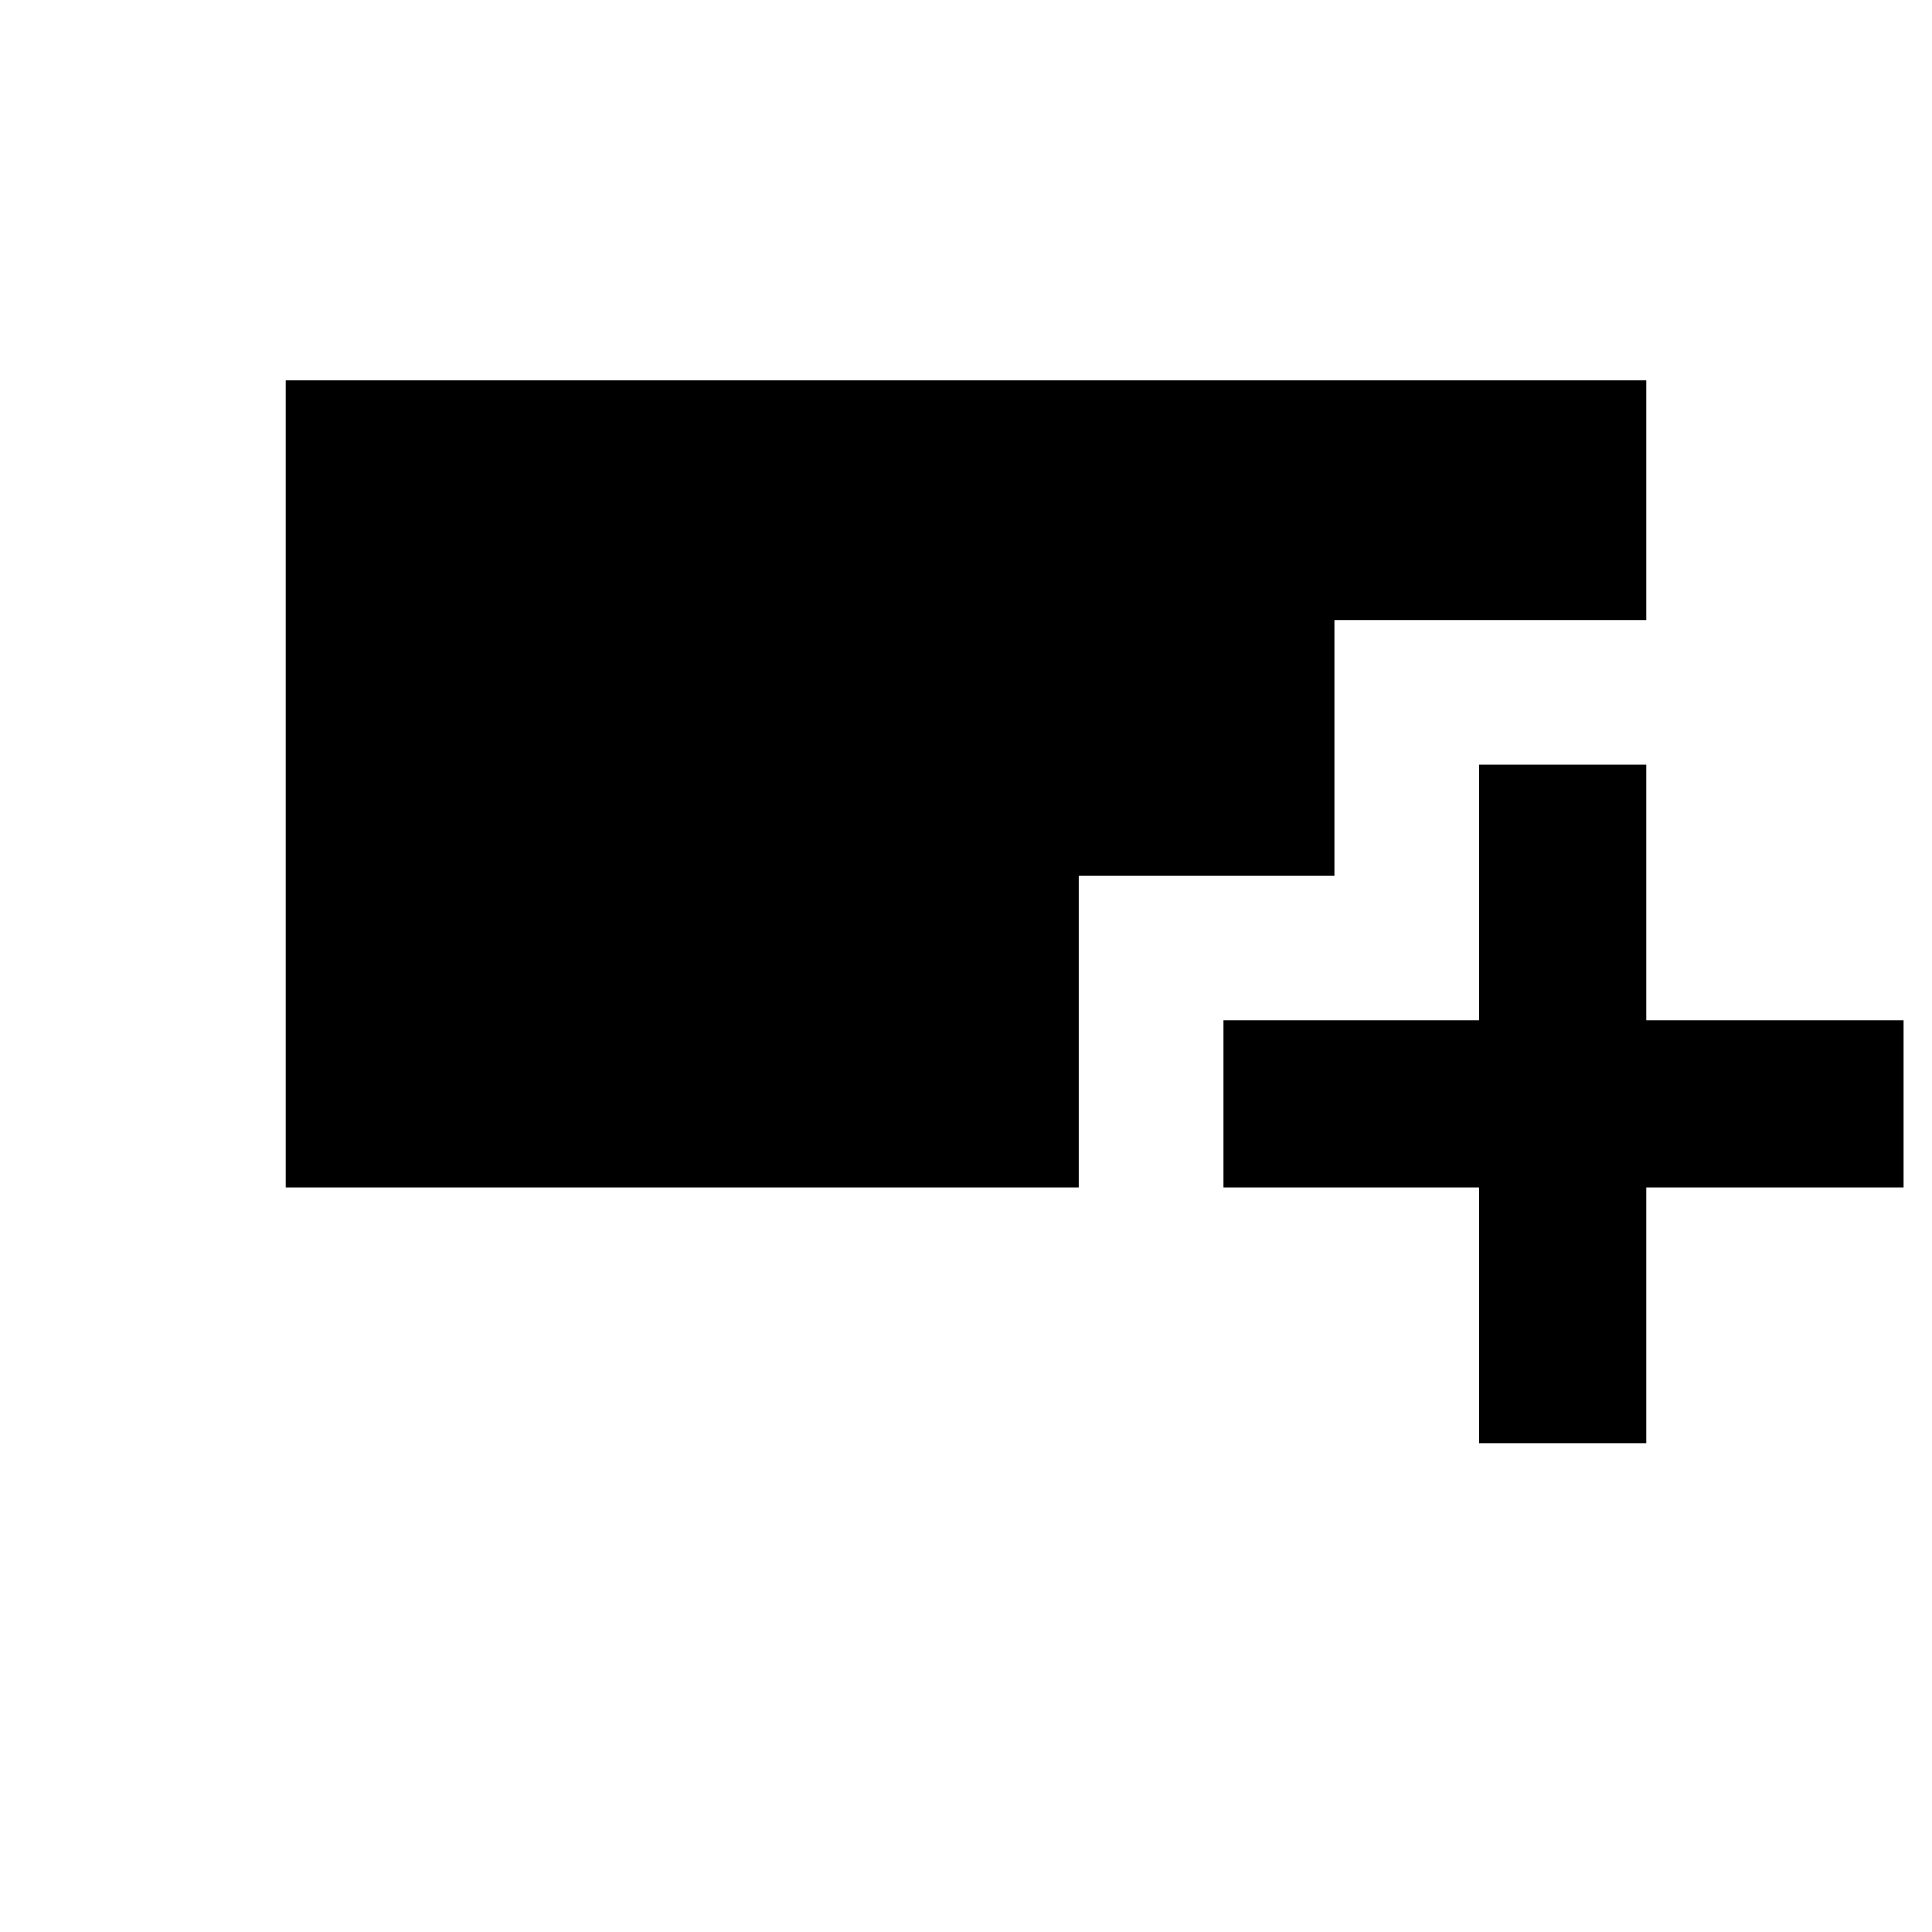 <svg xmlns="http://www.w3.org/2000/svg" height="20" width="20"><path d="M15.312 14.938v-2.646h-2.645v-1.73h2.645V7.917h1.73v2.645h2.666v1.73h-2.666v2.646ZM2.958 12.292V3.938h14.084v2.479h-3.23v2.645h-2.645v3.23Z"/></svg>